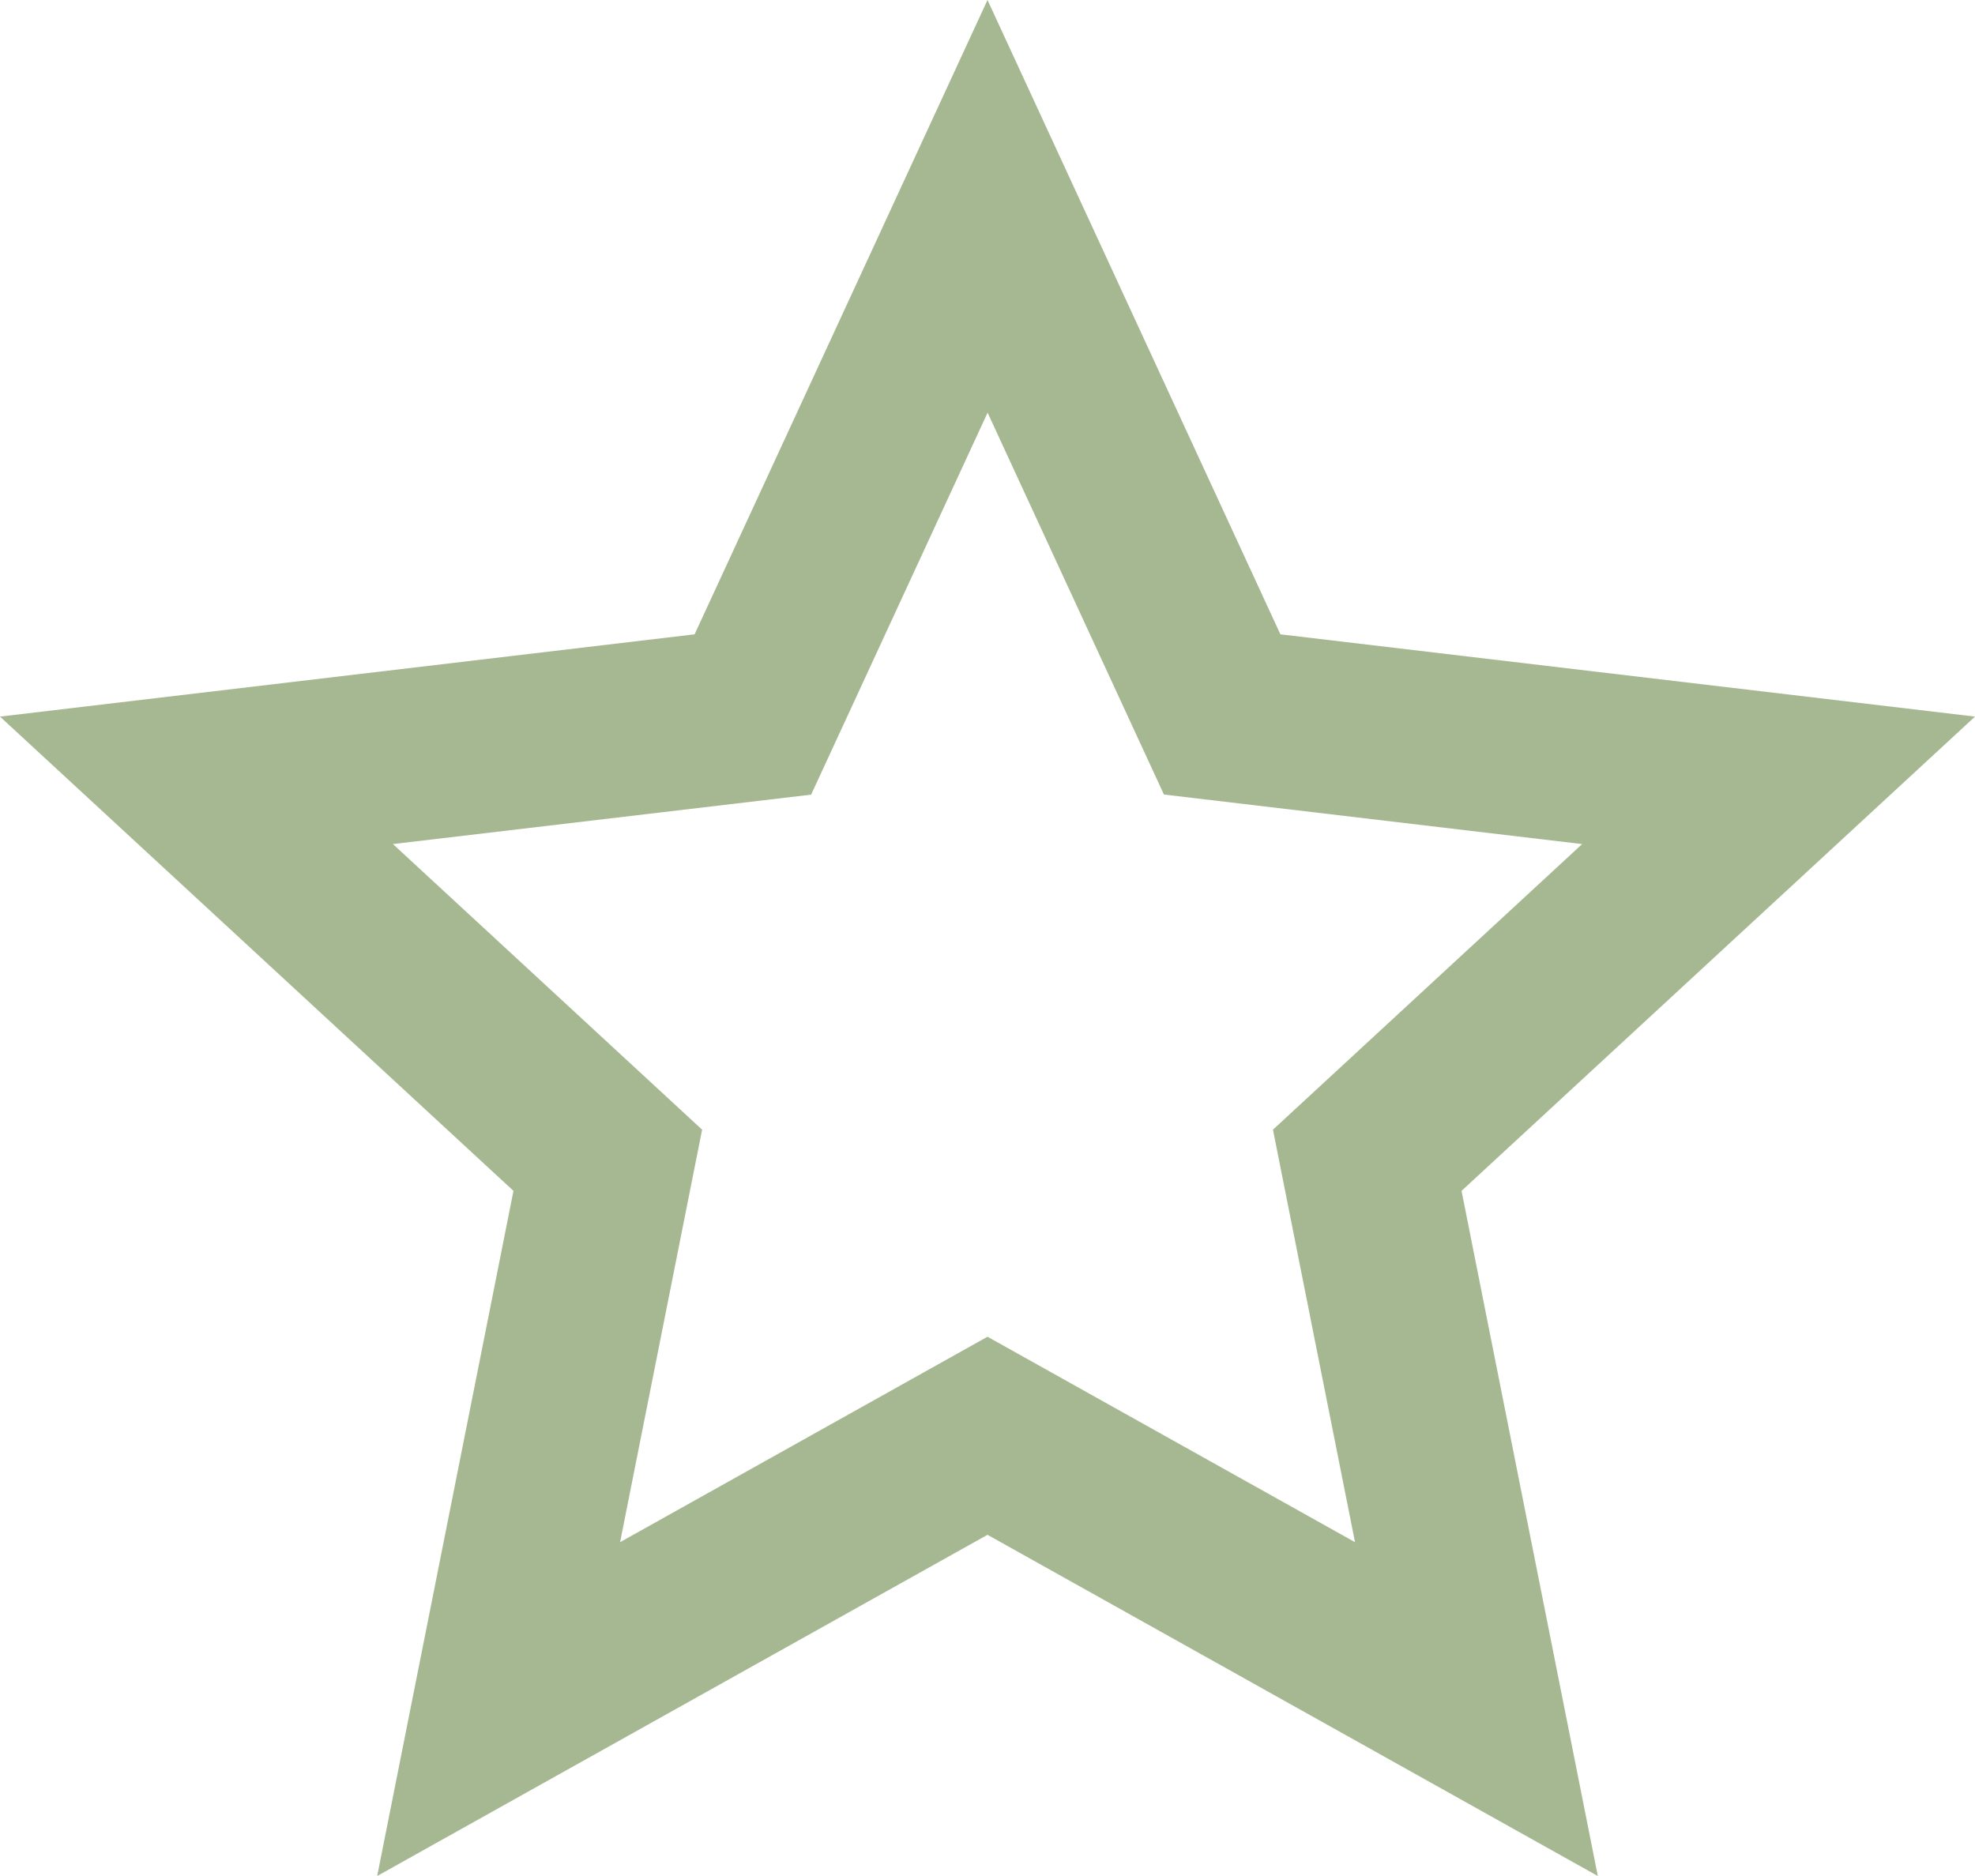 <svg width="60" height="57" viewBox="0 0 60 57" fill="none" xmlns="http://www.w3.org/2000/svg">
<path id="Vector" d="M30 46.633L11.459 57L15.599 36.183L0 21.773L21.102 19.273L30 0L38.898 19.273L60 21.773L44.401 36.183L48.541 57L30 46.633ZM30 40.615L41.165 46.857L38.672 34.324L48.065 25.646L35.36 24.141L30.003 12.538L24.642 24.144L11.937 25.646L21.33 34.324L18.838 46.857L30 40.615Z" fill="#A6B891"/>
</svg>
